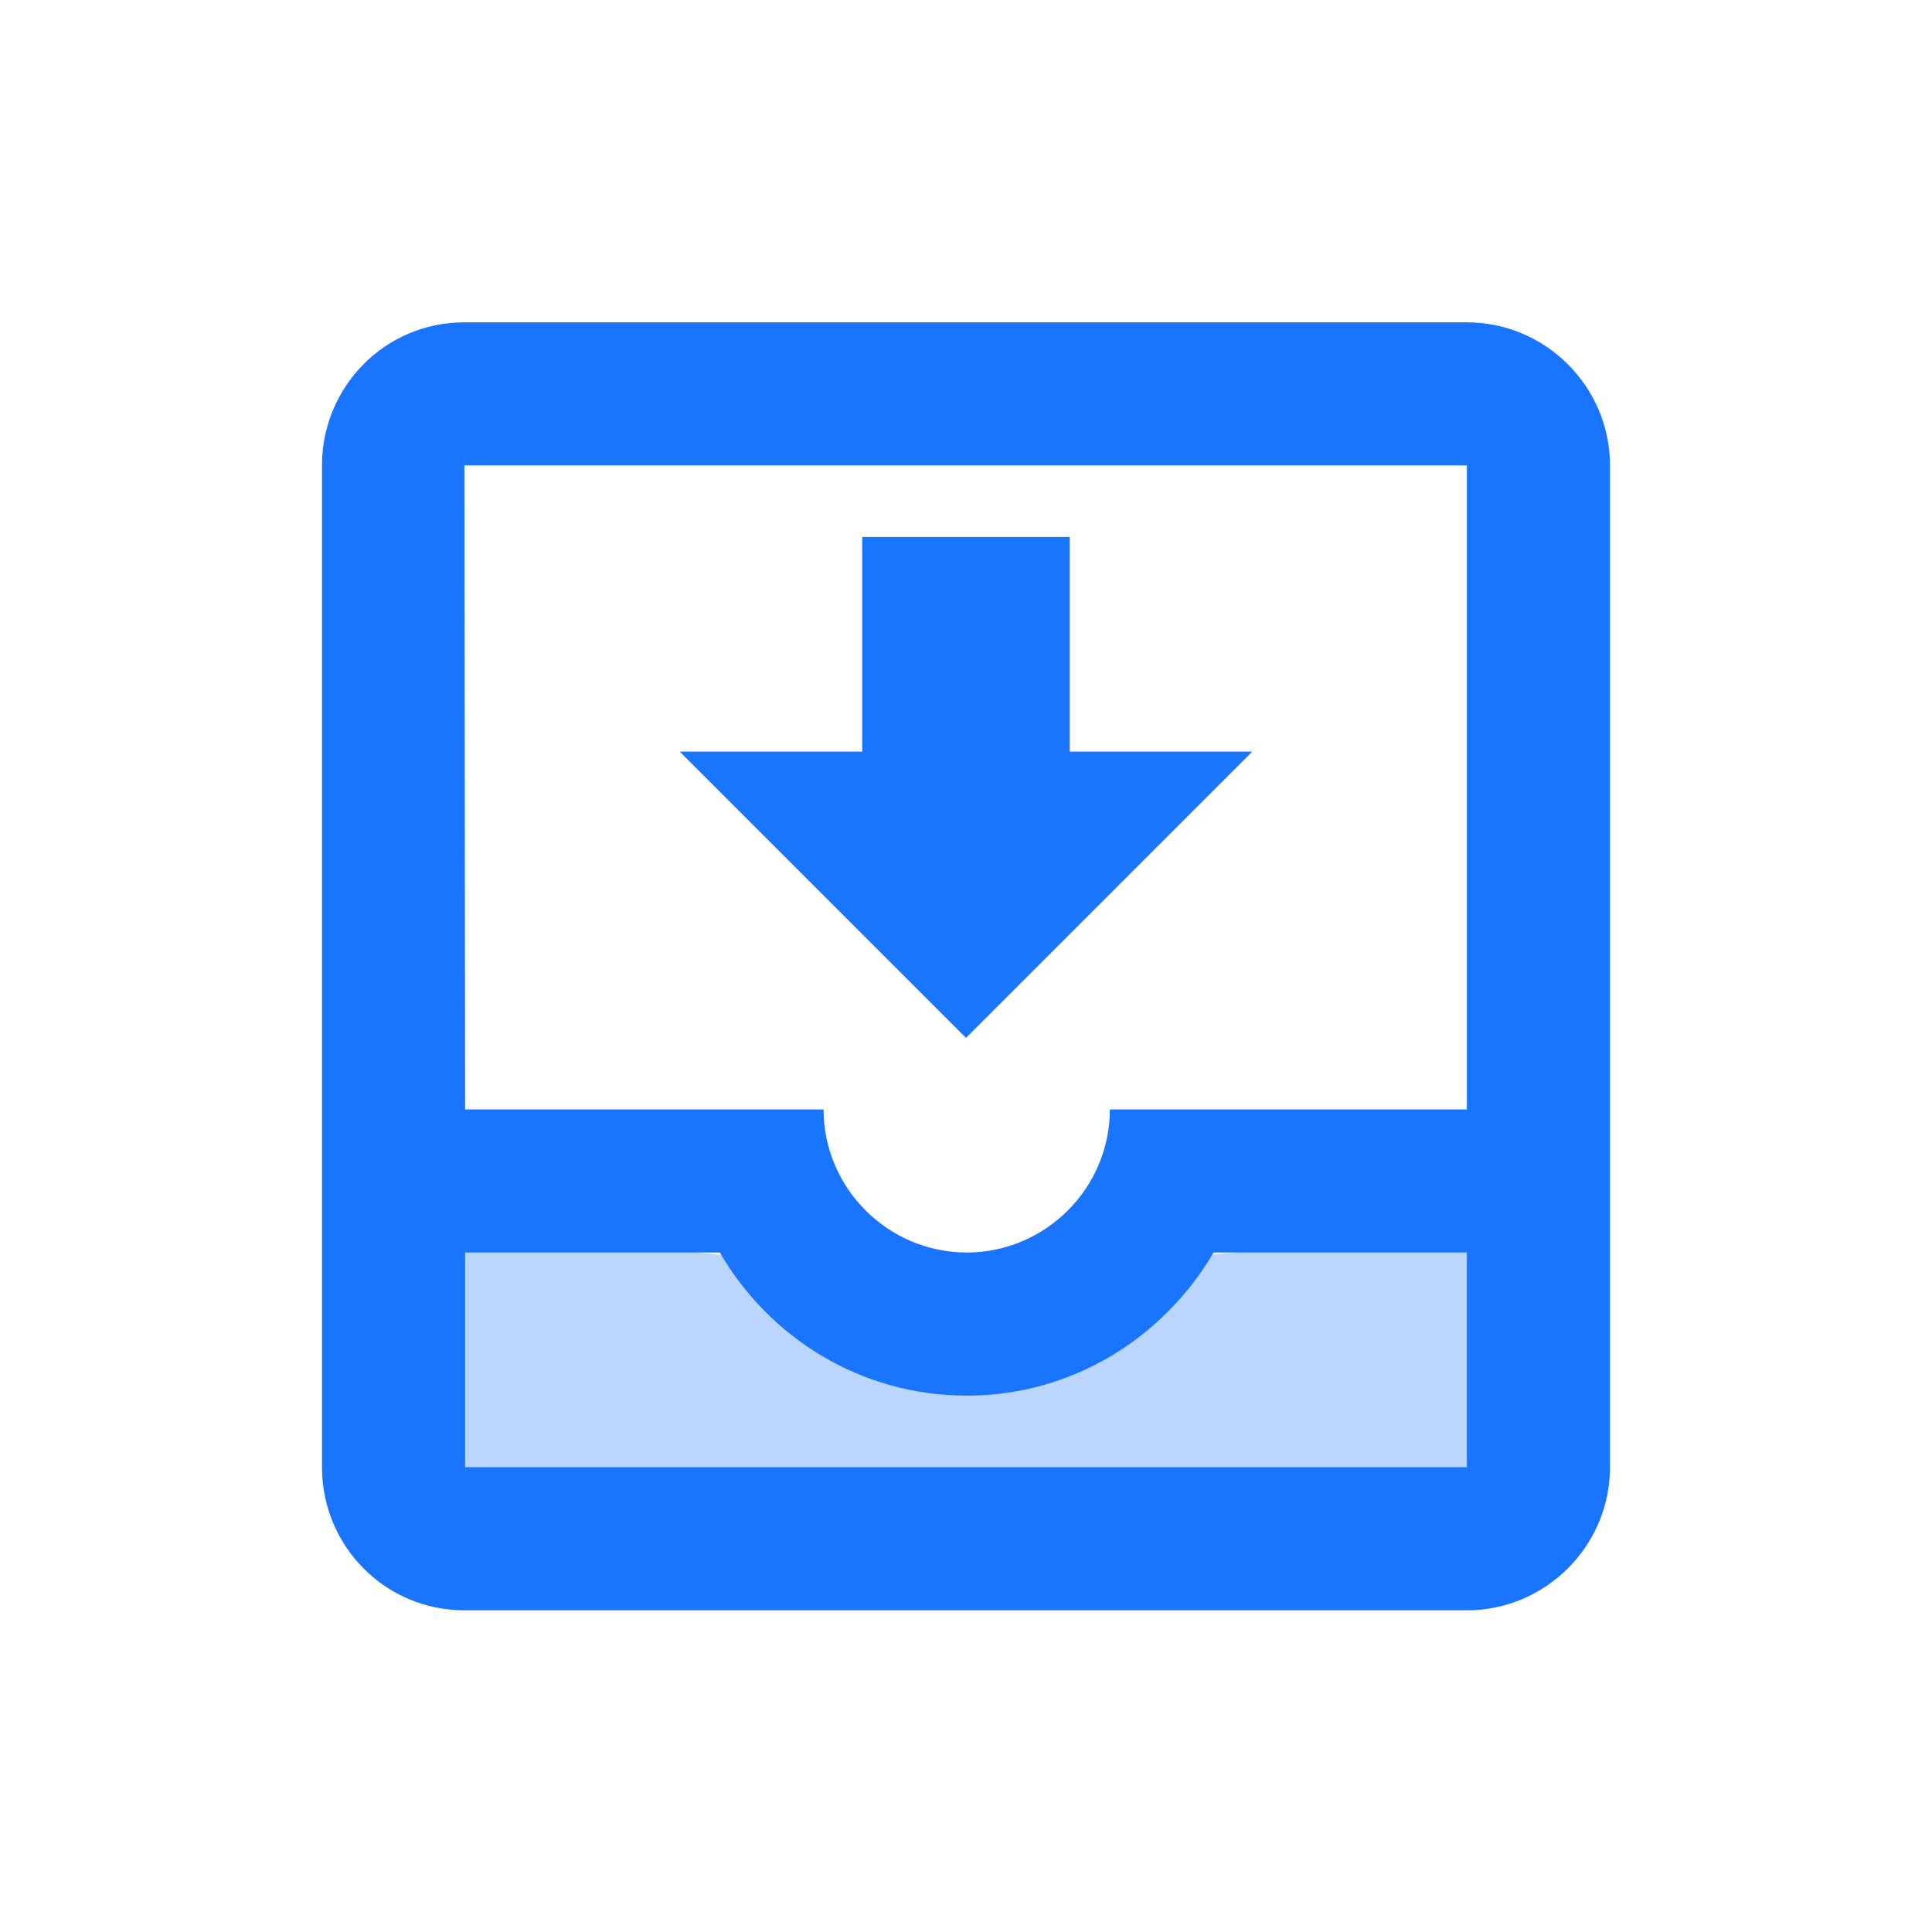 <svg width="24" height="24" viewBox="0 0 24 24" fill="none" xmlns="http://www.w3.org/2000/svg">
<path d="M5 15.004C10.5 16.004 13.5 16.004 19 15.004V19.004H5V15.004Z" fill="#BAD6FF"/>
<path d="M15.556 9.337H13.289V6.671H10.711V9.337H8.444L12 12.893L15.556 9.337ZM18.222 4.004H5.769C4.782 4.004 4 4.804 4 5.782V18.226C4 19.204 4.782 20.004 5.769 20.004H18.222C19.2 20.004 20 19.204 20 18.226V5.782C20 4.804 19.2 4.004 18.222 4.004ZM18.222 18.226H5.778V15.559H8.942C9.556 16.617 10.693 17.337 12.009 17.337C13.324 17.337 14.453 16.617 15.076 15.559H18.222V18.226ZM18.222 13.782H13.787C13.787 14.759 12.987 15.559 12.009 15.559C11.031 15.559 10.231 14.759 10.231 13.782H5.778L5.769 5.782H18.222V13.782Z" fill="#1975FF"/>
</svg>
